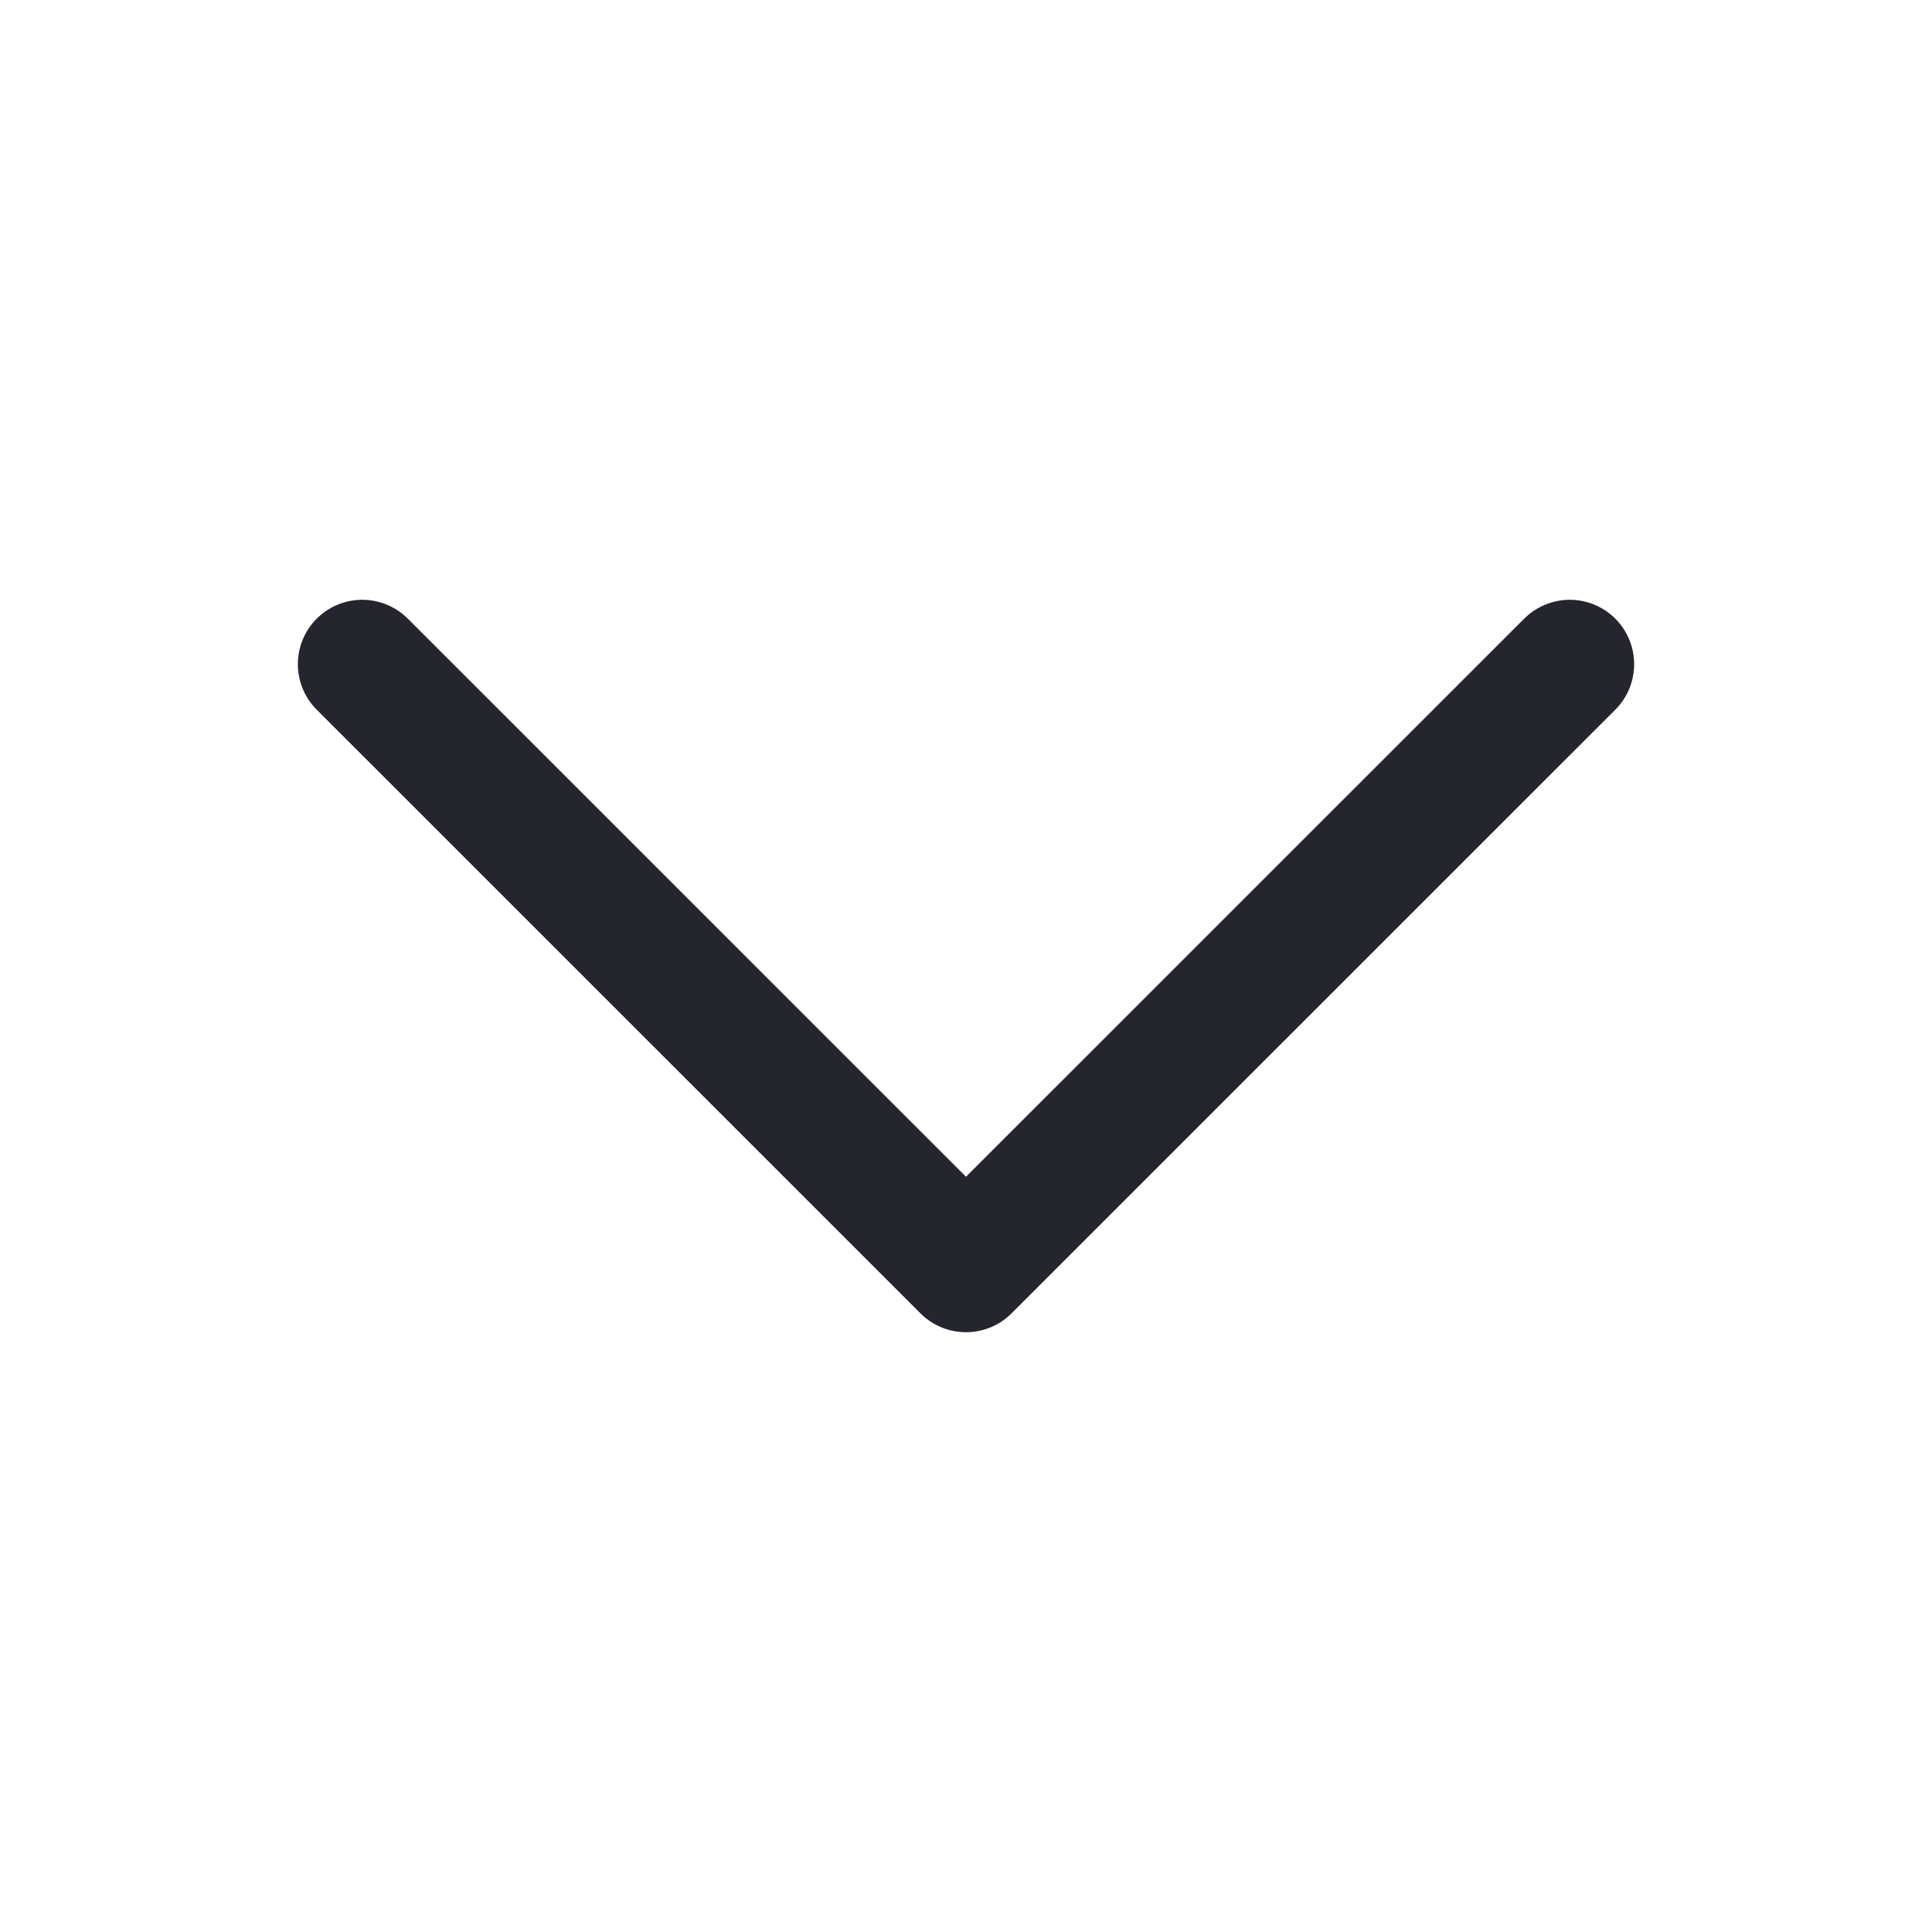 <svg width="18" height="18" viewBox="0 0 18 18" fill="none" xmlns="http://www.w3.org/2000/svg">
<path d="M14.625 6.188L9 11.812L3.375 6.188" stroke="#25252E" stroke-width="1.2" stroke-linecap="round" stroke-linejoin="round"/>
</svg>
